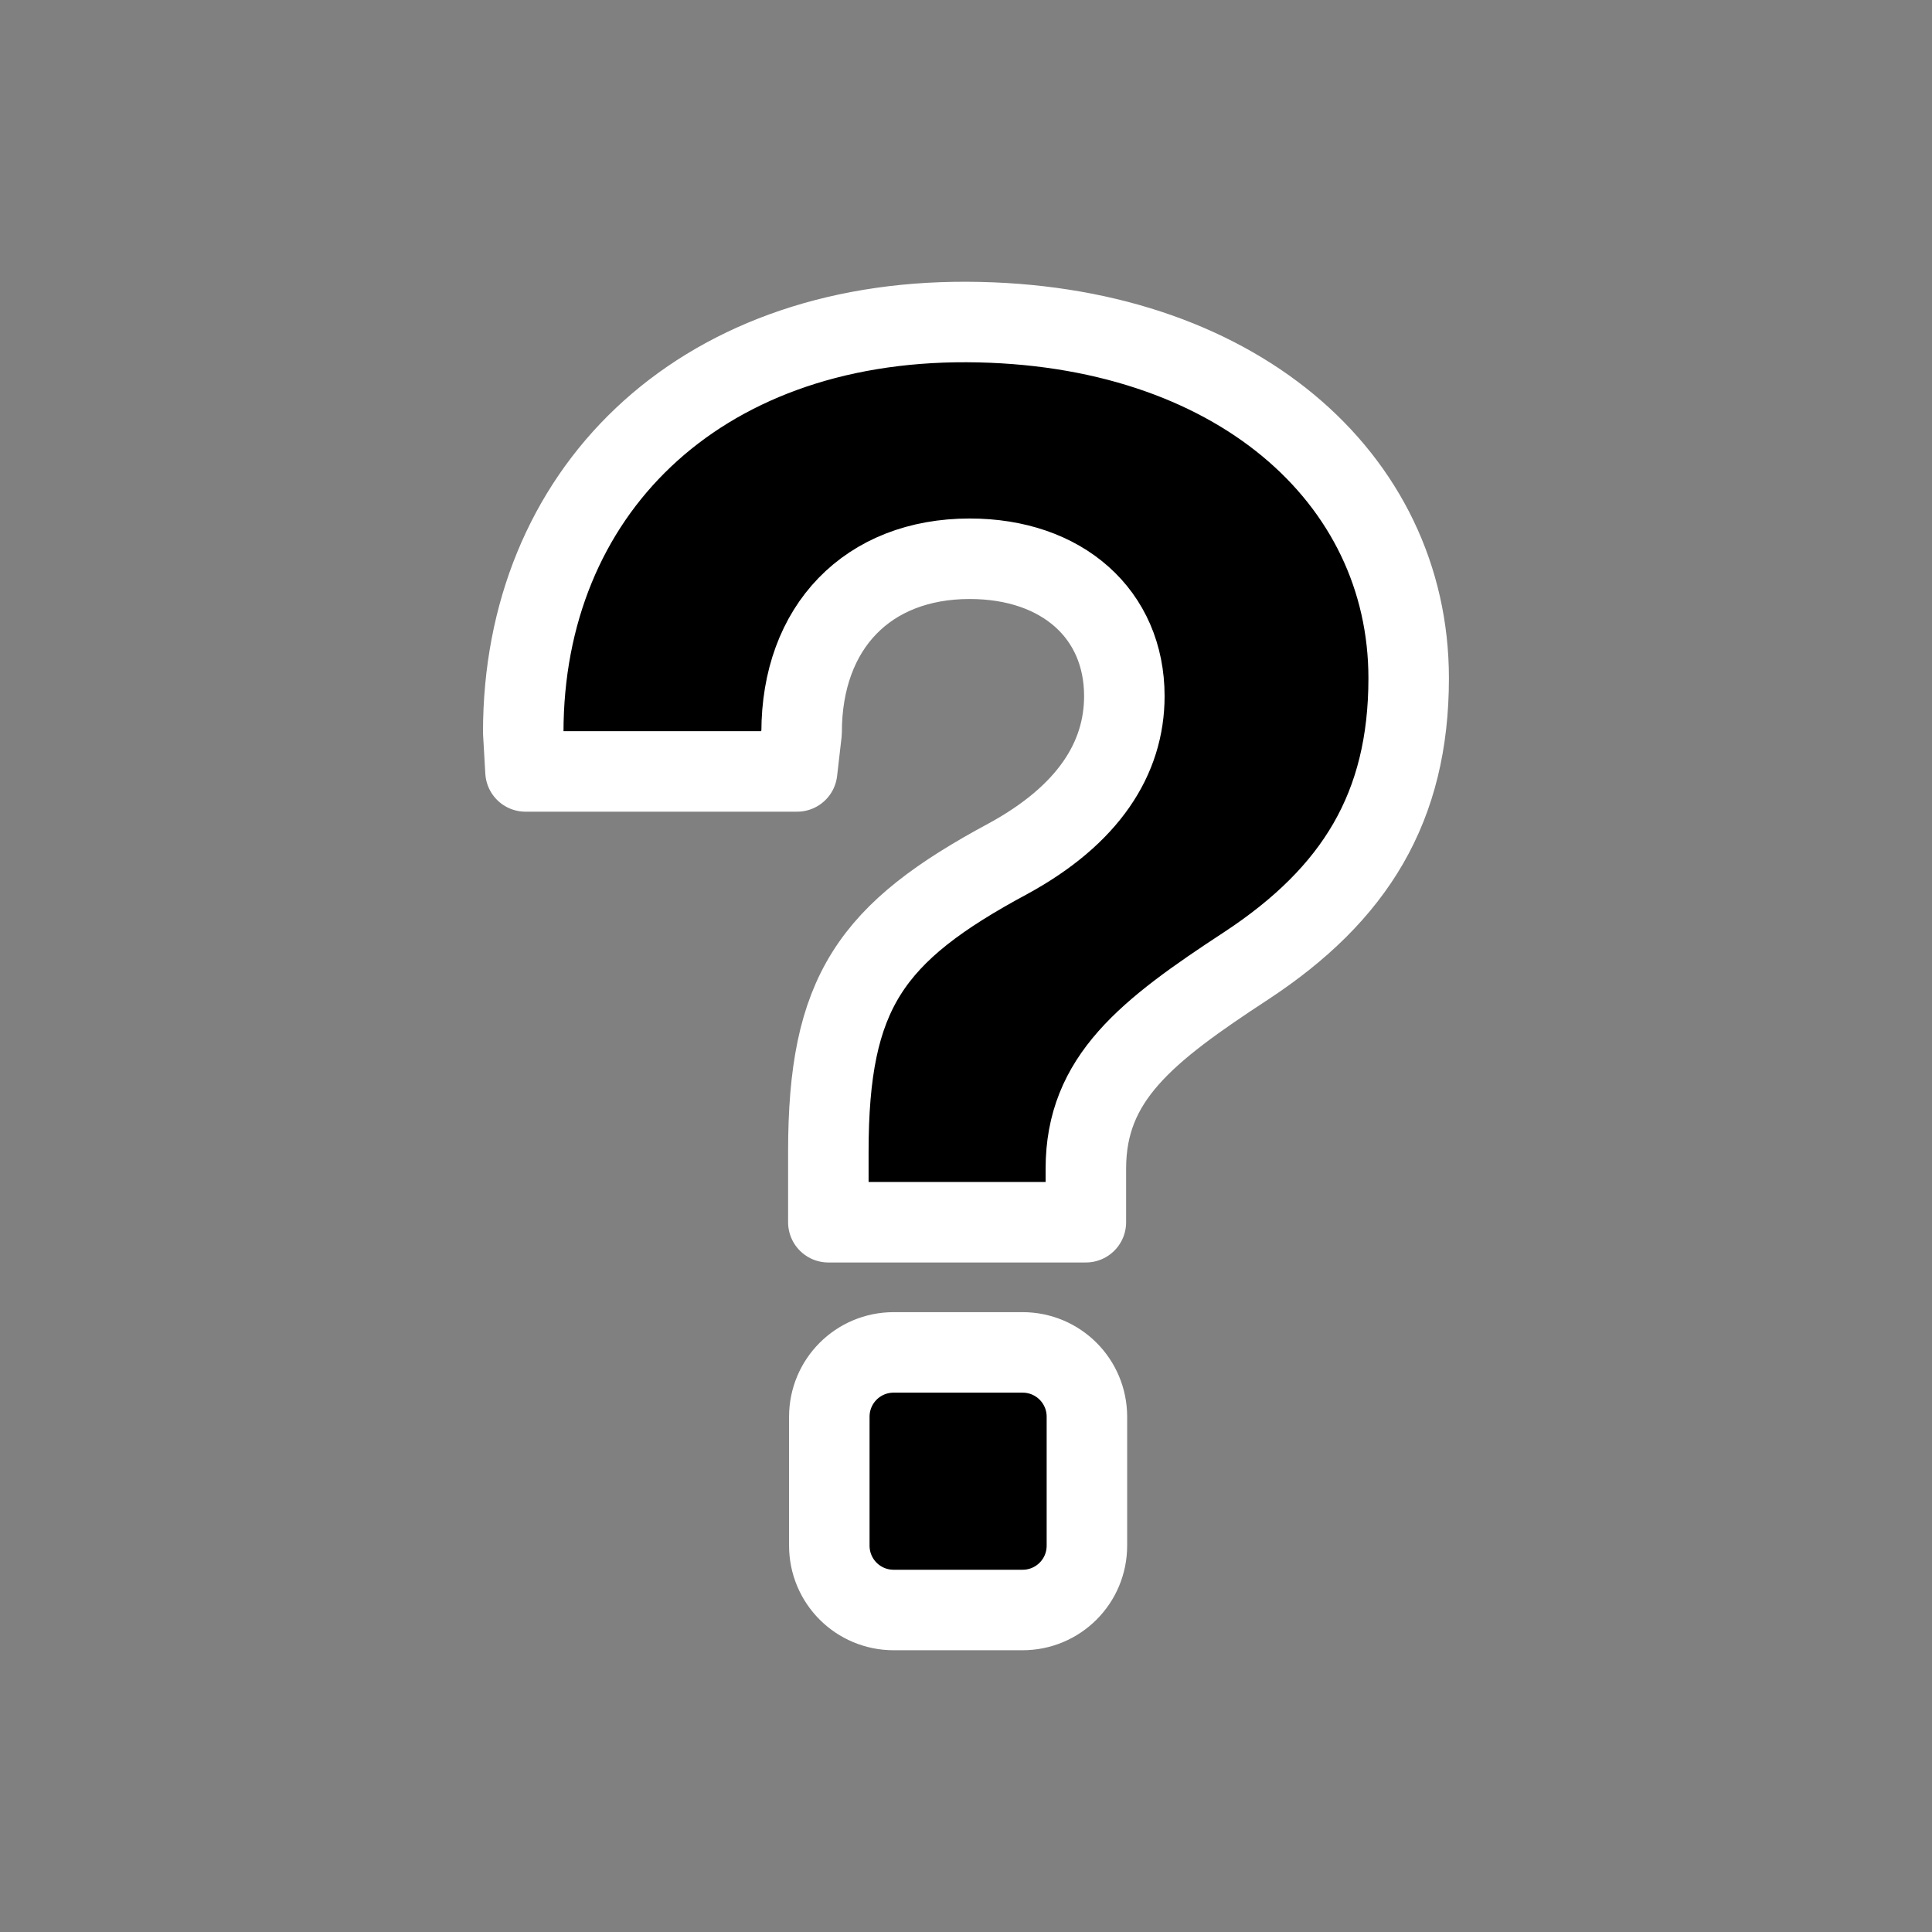 <?xml version="1.0" encoding="UTF-8"?>
<svg id="Camada_1" data-name="Camada 1" xmlns="http://www.w3.org/2000/svg" version="1.1" viewBox="0 0 24 24">
  <rect x="0" y="0" width="24" height="24" fill="#808080" stroke="none"/>
  <path id="text13" d="M12.011,4c-3.365-.014-5.511,2.135-5.511,5.097l.028.486h3.374l.056-.486c0-1.308.821-2.156,2.088-2.156,1.153,0,1.921.691,1.921,1.706,0,.774-.446,1.475-1.443,2.019-1.714.921-2.234,1.664-2.234,3.642v.875h3.199v-.666c0-1.12.748-1.706,1.995-2.522,1.35-.889,2.015-1.969,2.015-3.57,0-2.491-2.165-4.411-5.489-4.425ZM11.102,16.8c-.443,0-.8.357-.8.8v1.6c0,.443.357.8.8.8h1.6c.443,0,.8-.357.8-.8v-1.6c0-.443-.357-.8-.8-.8h-1.6Z" fill="#000" stroke="#fff" stroke-linejoin="round"/>
</svg>